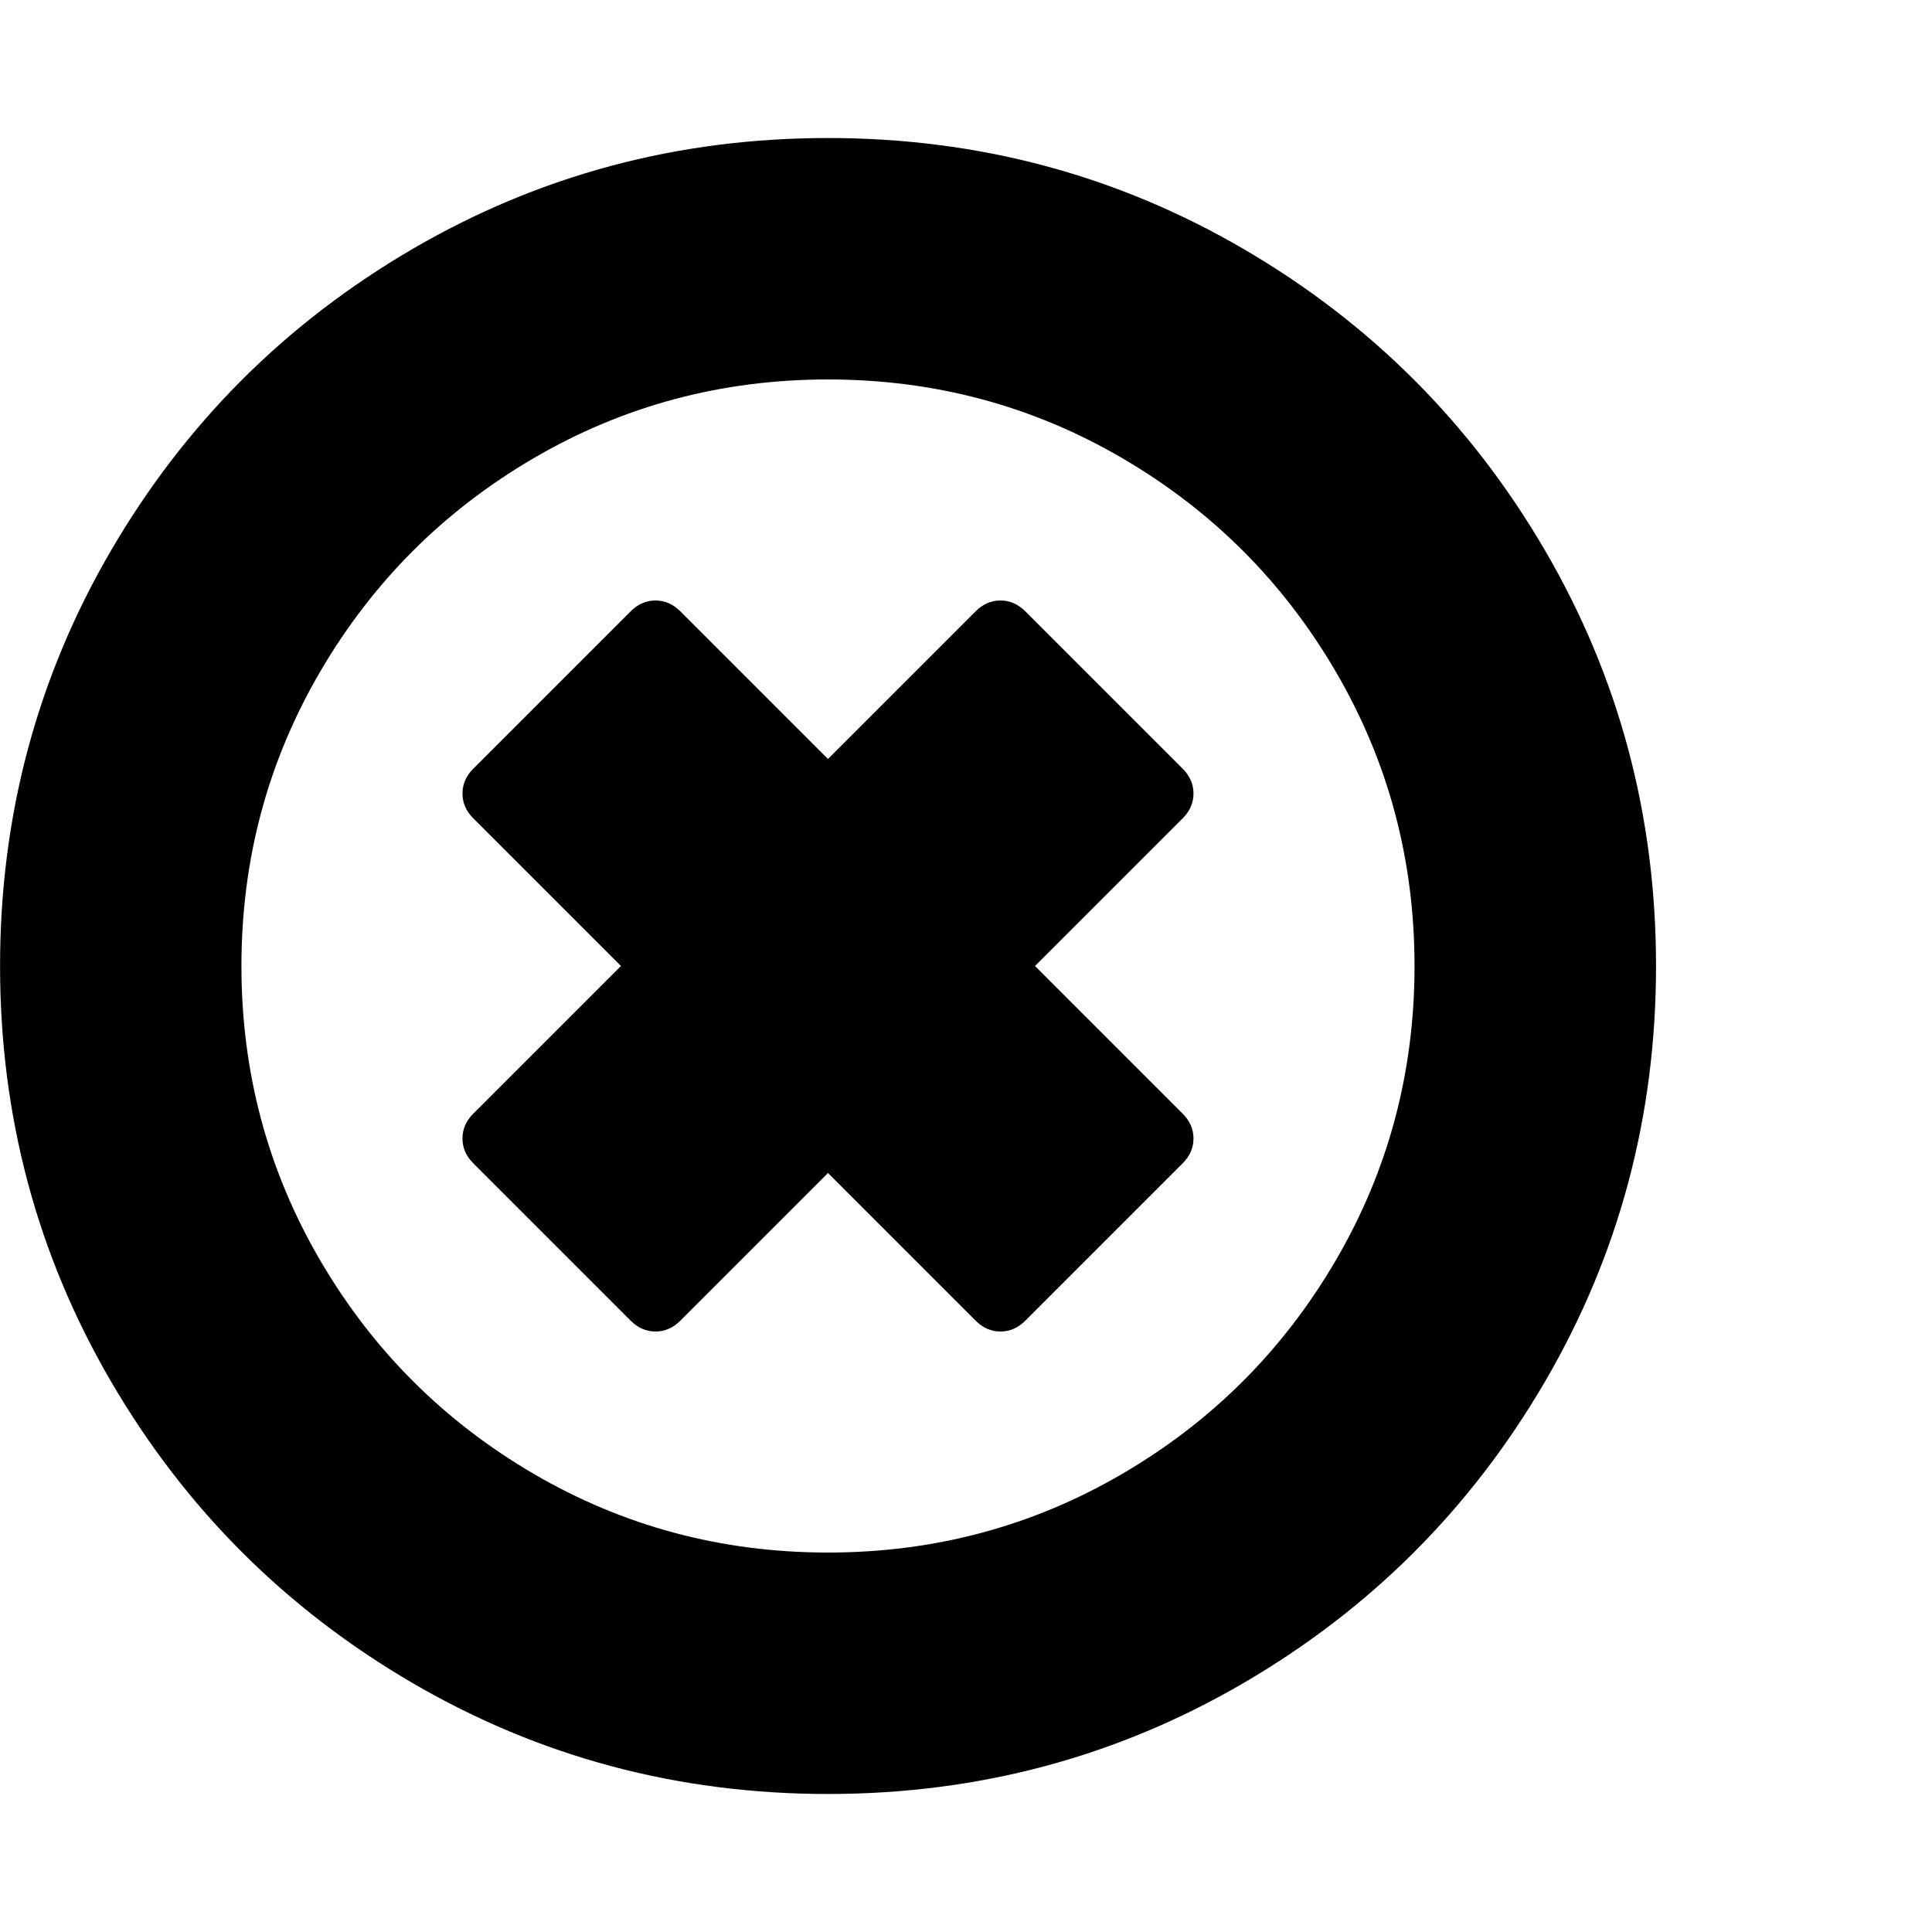 <svg xmlns="http://www.w3.org/2000/svg" width="32" height="32" viewBox="0 0 32 32"><path d="M19.589 19.268l-2.607 2.607q-.179.179-.411.179t-.411-.179l-2.446-2.446-2.446 2.446q-.179.179-.411.179t-.411-.179l-2.607-2.607q-.179-.179-.179-.411t.179-.411L10.285 16l-2.446-2.446q-.179-.179-.179-.411t.179-.411l2.607-2.607q.179-.179.411-.179t.411.179l2.446 2.446 2.446-2.446q.179-.179.411-.179t.411.179l2.607 2.607q.179.179.179.411t-.179.411L17.143 16l2.446 2.446q.179.179.179.411t-.179.411zM23.429 16q0-2.643-1.304-4.875t-3.536-3.536-4.875-1.304-4.875 1.304-3.536 3.536T3.999 16t1.304 4.875 3.536 3.536 4.875 1.304 4.875-1.304 3.536-3.536T23.429 16zm4 0q0 3.732-1.839 6.884t-4.991 4.991-6.884 1.839-6.884-1.839-4.991-4.991T.001 16 1.84 9.116t4.991-4.991 6.884-1.839 6.884 1.839 4.991 4.991T27.429 16z"/></svg>
